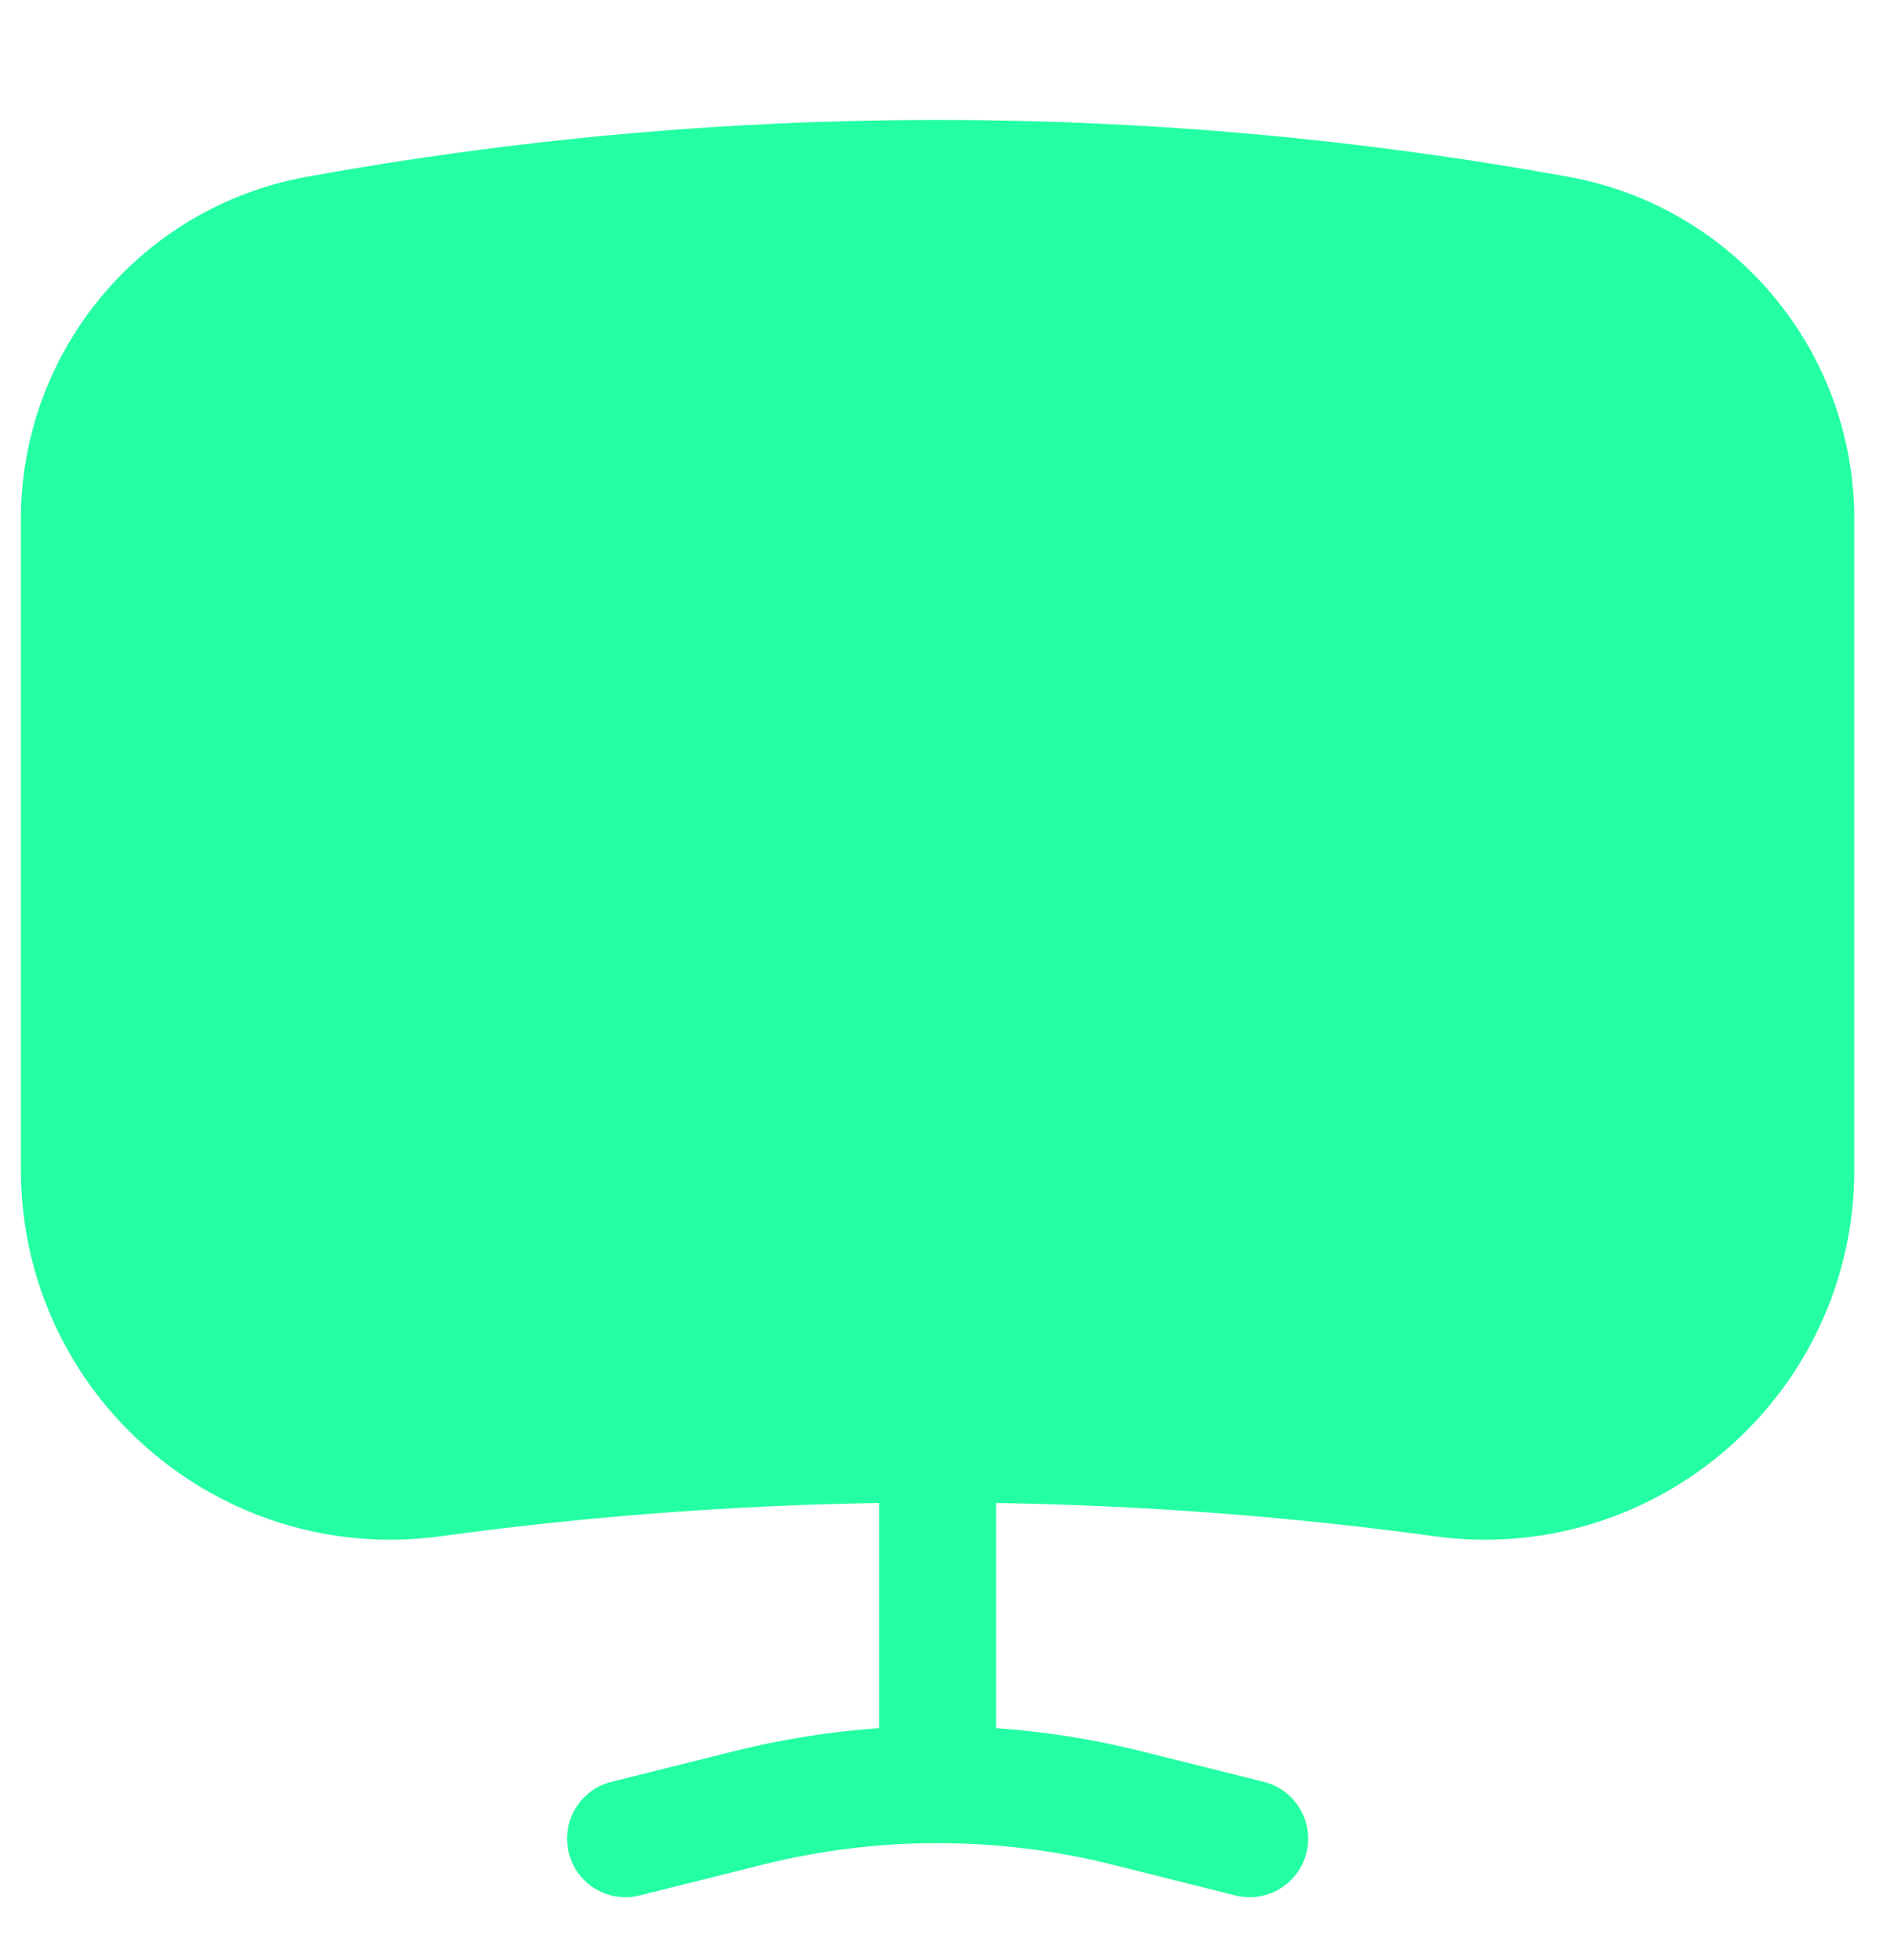 <svg width="29" height="30" viewBox="0 0 29 30" fill="none" xmlns="http://www.w3.org/2000/svg">
<g clip-path="url(#clip0_1582_1958)">
<path d="M4.691 2.707C11.082 1.545 17.63 1.545 24.021 2.707C26.552 3.168 28.392 5.372 28.392 7.945V17.901C28.392 21.333 25.364 23.976 21.964 23.512C19.736 23.208 17.495 23.039 15.252 23.003V26.449C15.998 26.501 16.74 26.619 17.471 26.801L19.352 27.271C19.831 27.391 20.123 27.878 20.003 28.358C19.883 28.838 19.397 29.13 18.917 29.01L17.036 28.539C16.156 28.319 15.256 28.209 14.356 28.209C13.456 28.209 12.556 28.319 11.676 28.539L9.795 29.01C9.315 29.13 8.829 28.838 8.709 28.358C8.589 27.878 8.881 27.391 9.361 27.271L11.242 26.801C11.972 26.619 12.714 26.501 13.46 26.449V23.003C11.217 23.039 8.976 23.208 6.748 23.512C3.348 23.976 0.32 21.333 0.32 17.901V7.945C0.32 5.372 2.16 3.168 4.691 2.707Z" fill="#25FFA3"/>
</g>
<defs>
<clipPath id="clip0_1582_1958">
<rect width="28.669" height="28.669" fill="white" transform="translate(0.021 0.668)"/>
</clipPath>
</defs>
</svg>
